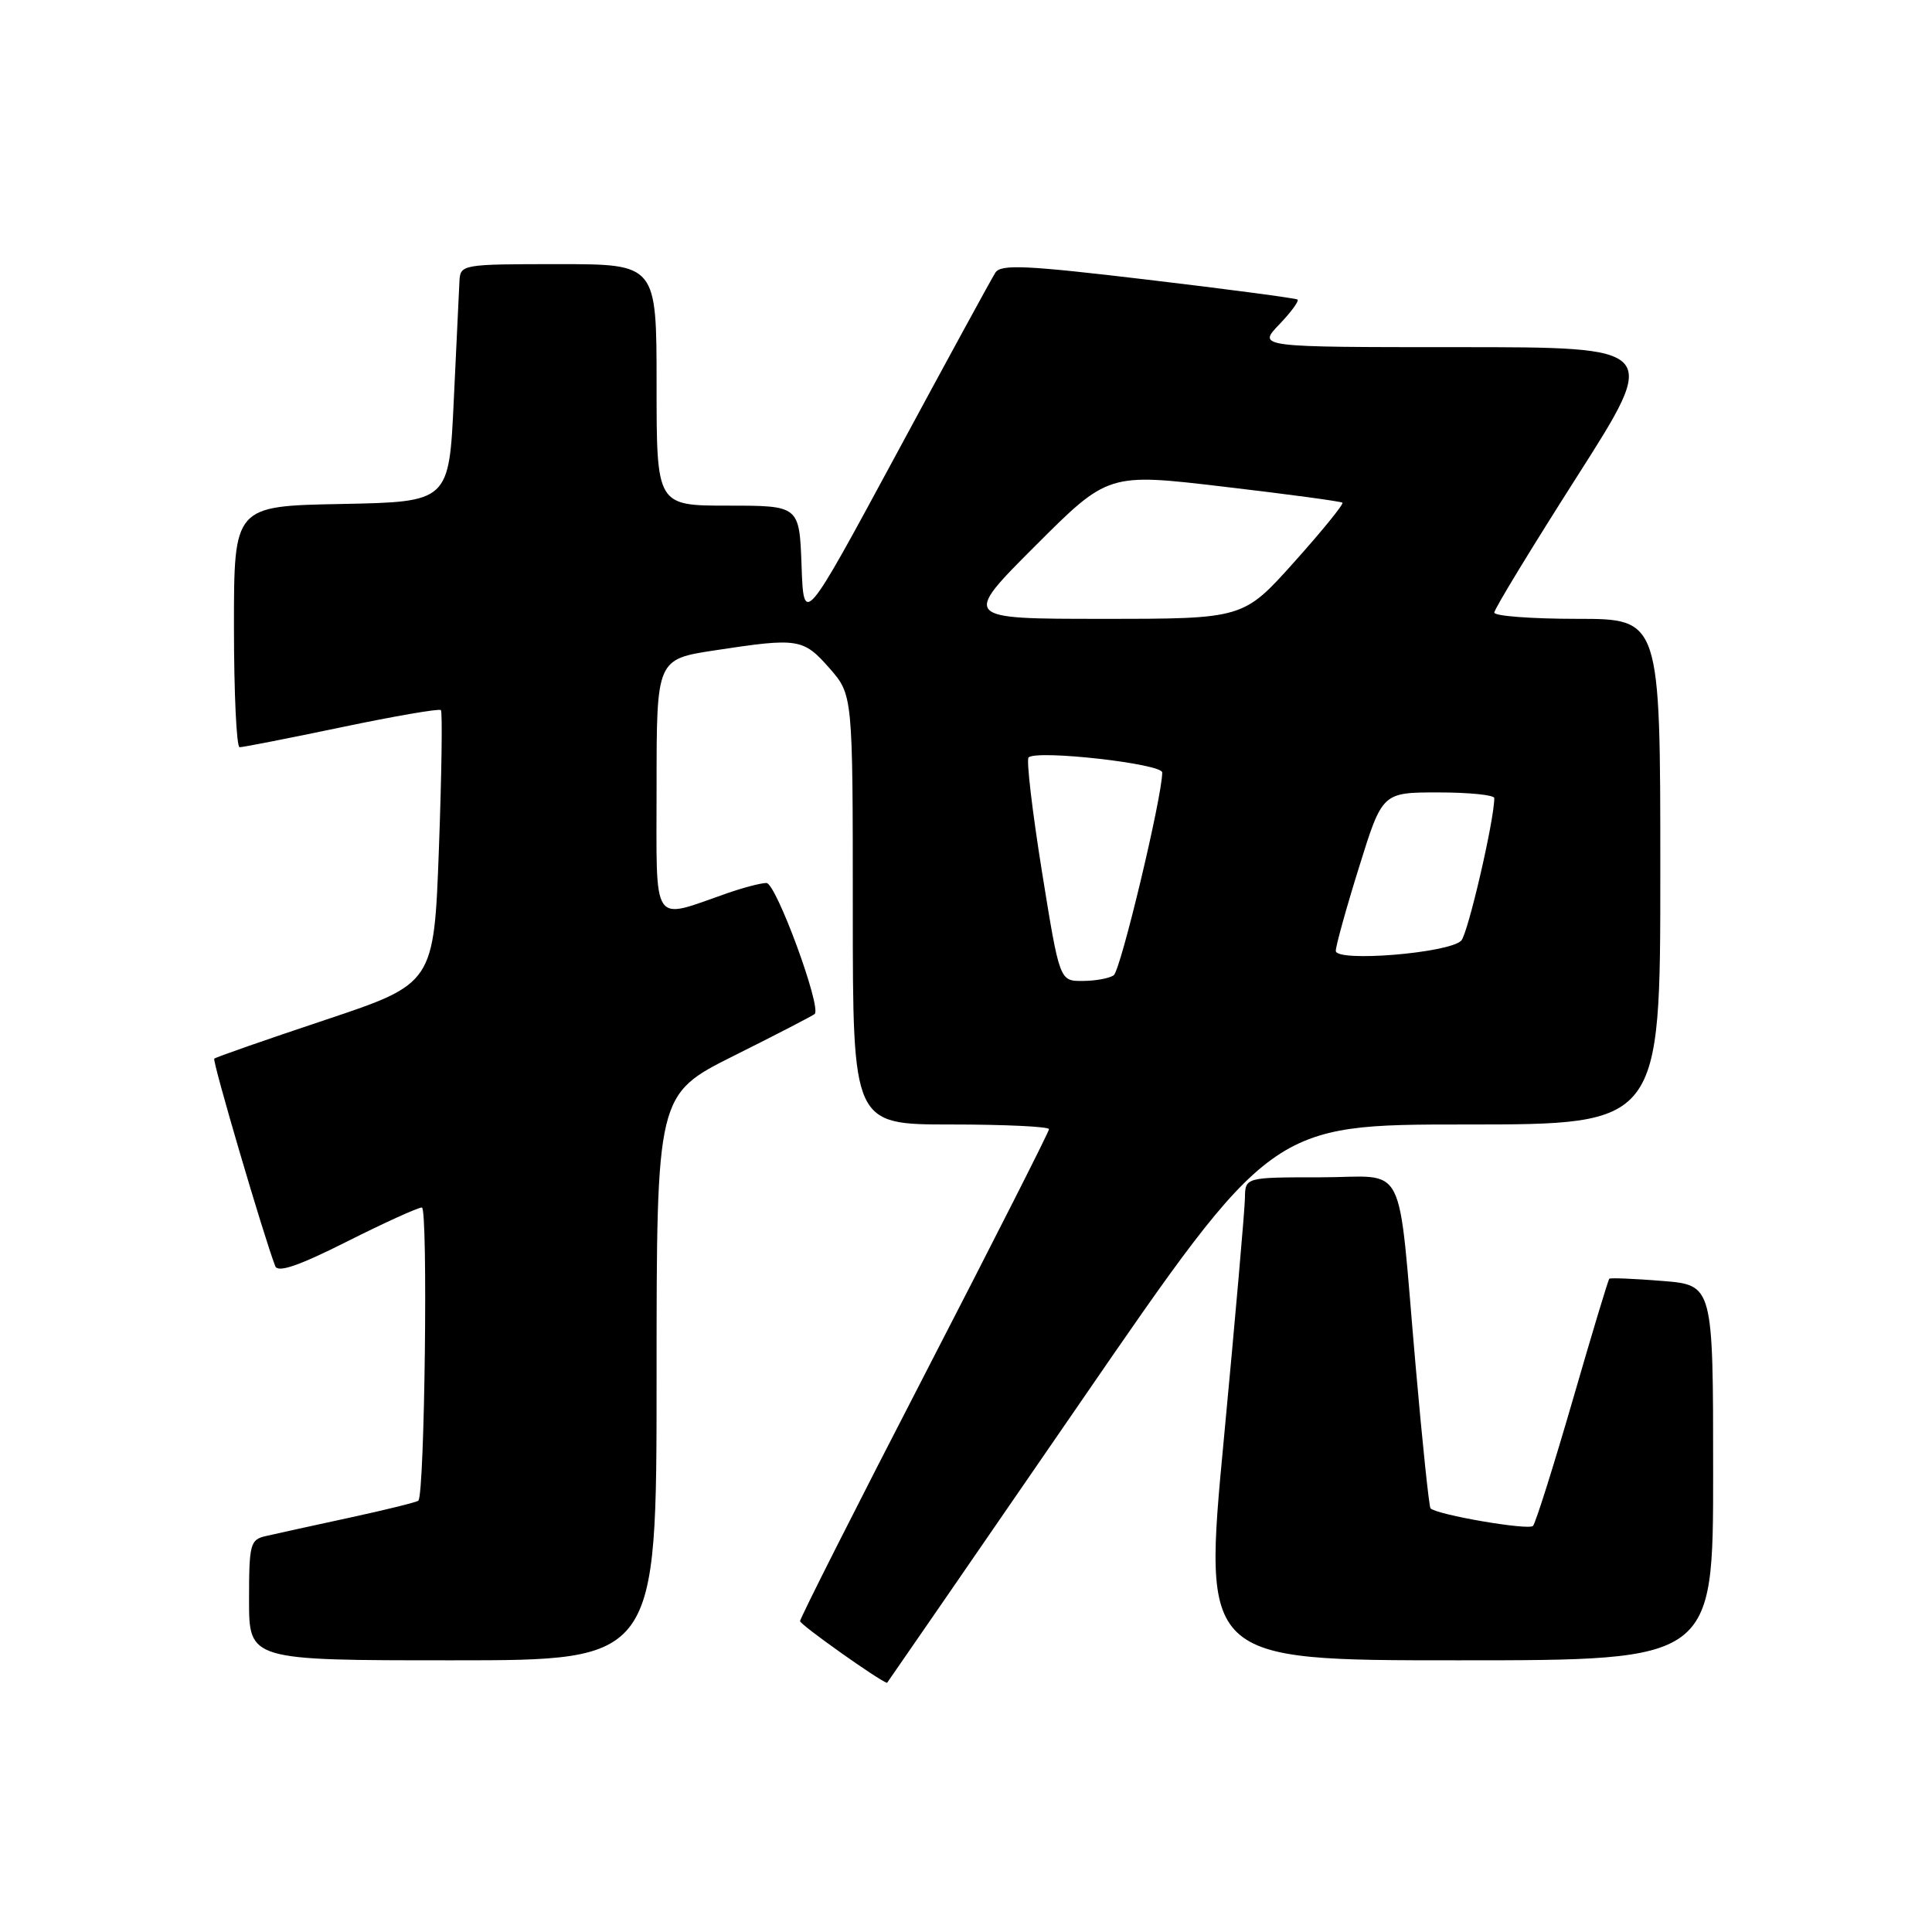 <?xml version="1.0" encoding="UTF-8" standalone="no"?>
<!DOCTYPE svg PUBLIC "-//W3C//DTD SVG 1.1//EN" "http://www.w3.org/Graphics/SVG/1.1/DTD/svg11.dtd" >
<svg xmlns="http://www.w3.org/2000/svg" xmlns:xlink="http://www.w3.org/1999/xlink" version="1.1" viewBox="0 0 256 256">
 <g >
 <path fill="currentColor"
d=" M 143.03 186.00 C 168.47 149.00 168.47 149.00 194.24 149.00 C 220.00 149.00 220.00 149.00 220.00 115.50 C 220.00 82.00 220.00 82.00 209.00 82.00 C 202.95 82.00 198.00 81.63 198.00 81.17 C 198.00 80.71 202.93 72.61 208.95 63.17 C 219.90 46.00 219.90 46.00 193.26 46.00 C 166.63 46.00 166.63 46.00 169.49 43.01 C 171.07 41.37 172.16 39.87 171.93 39.69 C 171.69 39.52 162.78 38.33 152.13 37.07 C 135.91 35.14 132.62 34.99 131.89 36.13 C 131.40 36.89 125.50 47.71 118.76 60.20 C 106.50 82.90 106.50 82.90 106.21 74.95 C 105.92 67.00 105.92 67.00 96.46 67.00 C 87.00 67.00 87.00 67.00 87.00 51.00 C 87.00 35.00 87.00 35.00 74.00 35.00 C 61.22 35.00 61.00 35.04 60.88 37.25 C 60.82 38.49 60.48 45.58 60.13 53.00 C 59.50 66.50 59.50 66.50 45.25 66.78 C 31.00 67.05 31.00 67.05 31.00 83.03 C 31.00 91.81 31.34 99.01 31.75 99.01 C 32.16 99.02 38.24 97.83 45.26 96.36 C 52.27 94.89 58.20 93.87 58.42 94.09 C 58.64 94.32 58.52 102.56 58.16 112.41 C 57.50 130.33 57.50 130.33 43.11 135.14 C 35.20 137.78 28.57 140.09 28.39 140.28 C 28.11 140.56 34.90 163.68 36.47 167.77 C 36.81 168.68 39.56 167.74 45.96 164.52 C 50.91 162.03 55.38 160.00 55.90 160.00 C 56.73 160.00 56.28 197.86 55.44 198.84 C 55.28 199.03 51.18 200.05 46.32 201.10 C 41.47 202.15 36.49 203.24 35.25 203.53 C 33.15 204.00 33.00 204.56 33.00 212.02 C 33.00 220.00 33.00 220.00 60.00 220.00 C 87.00 220.00 87.00 220.00 87.00 182.51 C 87.00 145.02 87.00 145.02 97.25 139.89 C 102.89 137.08 107.70 134.58 107.95 134.36 C 108.89 133.48 102.83 117.00 101.56 117.00 C 100.84 117.00 98.51 117.61 96.38 118.35 C 86.19 121.89 87.00 123.11 87.00 104.19 C 87.00 87.35 87.00 87.35 94.75 86.17 C 105.77 84.49 106.43 84.59 109.90 88.53 C 113.00 92.07 113.00 92.07 113.00 120.53 C 113.00 149.00 113.00 149.00 126.00 149.00 C 133.15 149.00 139.00 149.28 139.00 149.62 C 139.00 149.96 131.57 164.61 122.50 182.18 C 113.42 199.75 106.01 214.43 106.01 214.81 C 106.02 215.28 116.45 222.68 117.54 222.99 C 117.56 222.99 129.03 206.35 143.03 186.00 Z  M 227.00 195.14 C 227.00 170.27 227.00 170.27 220.25 169.73 C 216.54 169.43 213.38 169.30 213.24 169.44 C 213.09 169.58 210.90 176.85 208.37 185.60 C 205.83 194.34 203.48 201.81 203.13 202.19 C 202.56 202.81 190.37 200.72 189.55 199.86 C 189.36 199.66 188.47 191.18 187.58 181.00 C 185.12 152.96 186.65 156.00 174.95 156.00 C 165.00 156.00 165.00 156.00 164.96 158.75 C 164.94 160.26 163.68 174.66 162.16 190.75 C 159.39 220.00 159.39 220.00 193.20 220.00 C 227.00 220.00 227.00 220.00 227.00 195.14 Z  M 138.06 115.47 C 136.78 107.48 135.98 100.68 136.29 100.37 C 137.34 99.32 154.00 101.19 154.00 102.36 C 154.00 105.56 148.49 128.61 147.57 129.23 C 146.98 129.64 145.13 129.98 143.45 129.98 C 140.40 130.00 140.40 130.00 138.06 115.47 Z  M 177.00 125.99 C 177.00 125.34 178.38 120.35 180.08 114.91 C 183.16 105.00 183.16 105.00 190.58 105.00 C 194.66 105.00 198.00 105.34 198.00 105.75 C 198.00 108.68 194.51 123.72 193.62 124.64 C 192.00 126.30 177.00 127.52 177.00 125.99 Z  M 137.17 72.34 C 146.83 62.68 146.83 62.68 162.16 64.49 C 170.60 65.48 177.67 66.43 177.88 66.61 C 178.08 66.78 175.22 70.31 171.50 74.46 C 164.75 82.00 164.75 82.00 146.13 82.00 C 127.51 82.00 127.51 82.00 137.17 72.34 Z "/>
</g>
</svg>